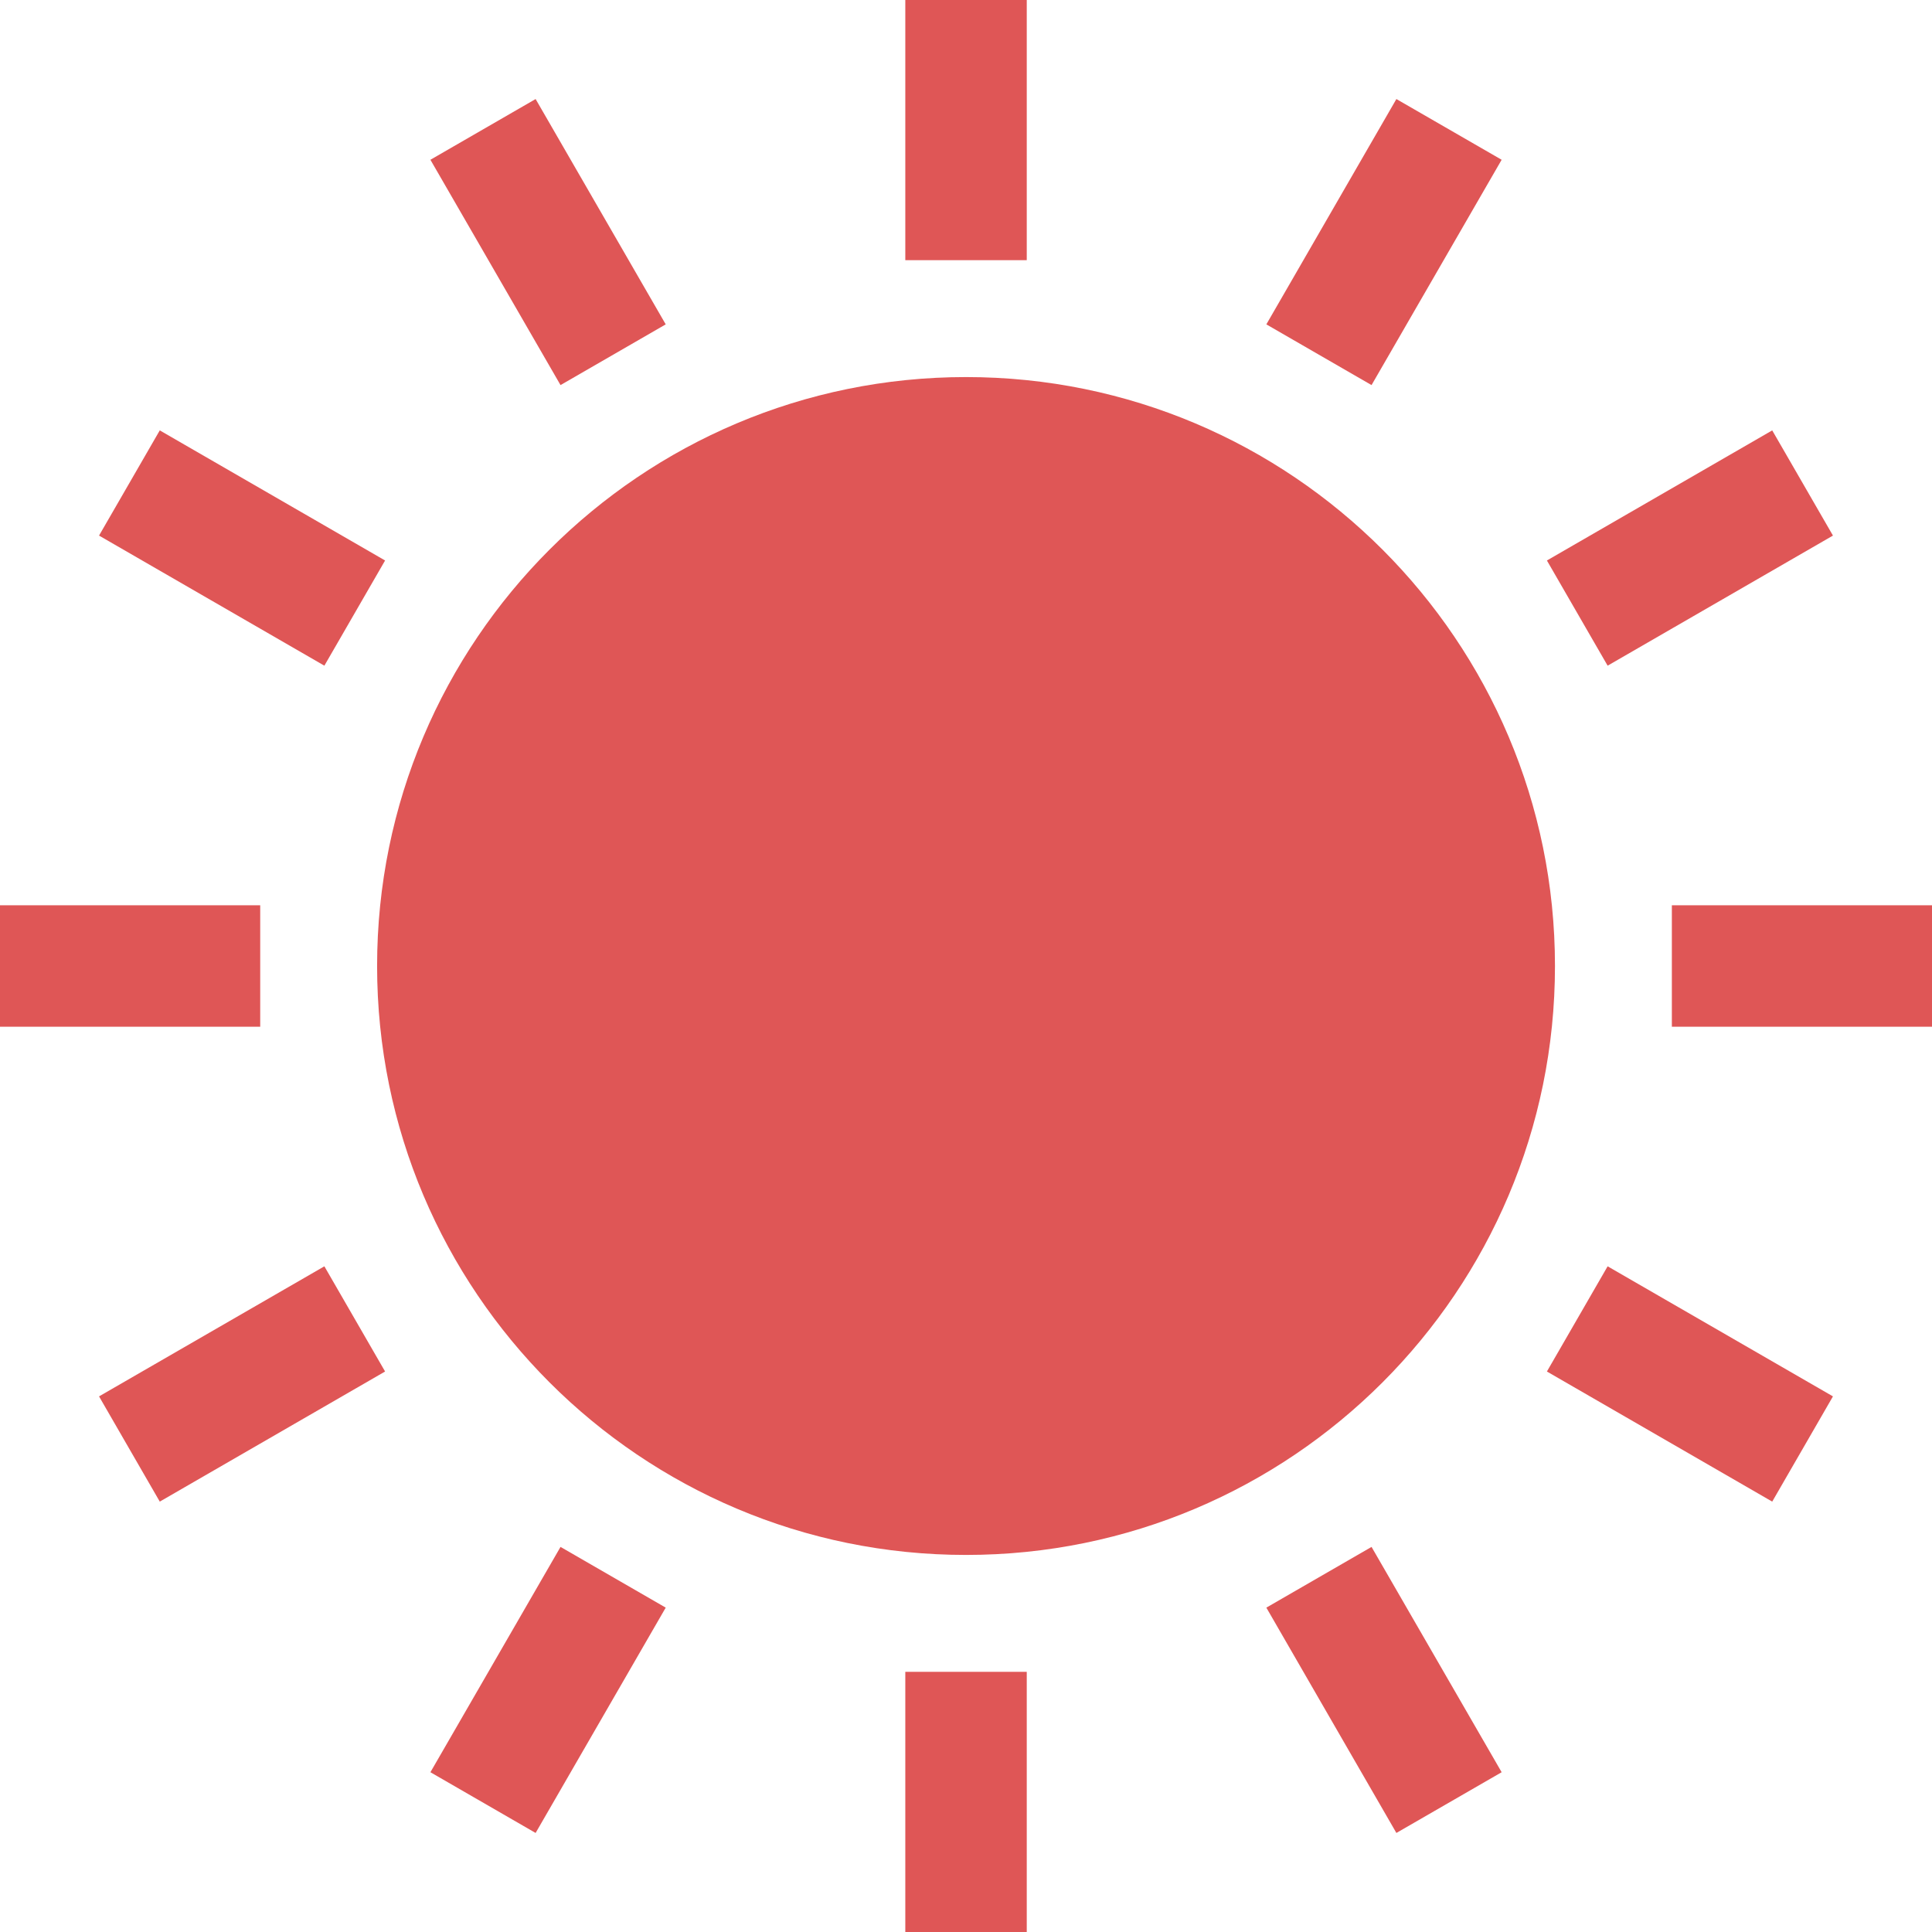 <!--?xml version="1.0" encoding="utf-8"?-->
<!-- Generator: Adobe Illustrator 18.1.1, SVG Export Plug-In . SVG Version: 6.00 Build 0)  -->

<svg version="1.1" id="_x32_" xmlns="http://www.w3.org/2000/svg" xmlns:xlink="http://www.w3.org/1999/xlink" x="0px" y="0px" viewBox="0 0 512 512" style="width: 128px; height: 128px; opacity: 1;" xml:space="preserve">
<style type="text/css">
	.st0{fill:#4B4B4B;}
</style>
<g>
	<rect y="239.908" class="st0" width="68.958" height="32.185" style="fill: rgb(223, 86, 86);"></rect>
	<rect x="443.059" y="239.908" class="st0" width="68.941" height="32.185" style="fill: rgb(223, 86, 86);"></rect>
	<polygon class="st0" points="26.248,370.057 42.341,397.943 102.053,363.464 85.961,335.586 	" style="fill: rgb(223, 86, 86);"></polygon>
	<polygon class="st0" points="485.752,141.934 469.658,114.057 409.947,148.536 426.039,176.413 	" style="fill: rgb(223, 86, 86);"></polygon>
	<polygon class="st0" points="114.065,469.658 141.943,485.752 176.422,426.039 148.544,409.947 	" style="fill: rgb(223, 86, 86);"></polygon>
	<polygon class="st0" points="397.952,42.341 370.057,26.248 335.596,85.961 363.473,102.053 	" style="fill: rgb(223, 86, 86);"></polygon>
	<rect x="239.916" y="443.051" class="st0" width="32.185" height="68.949" style="fill: rgb(223, 86, 86);"></rect>
	<rect x="239.916" class="st0" width="32.185" height="68.949" style="fill: rgb(223, 86, 86);"></rect>
	<polygon class="st0" points="335.596,426.039 370.057,485.752 397.952,469.658 363.473,409.947 	" style="fill: rgb(223, 86, 86);"></polygon>
	<polygon class="st0" points="176.422,85.961 141.943,26.248 114.065,42.341 148.544,102.053 	" style="fill: rgb(223, 86, 86);"></polygon>
	<polygon class="st0" points="409.947,363.464 469.658,397.943 485.752,370.057 426.039,335.586 	" style="fill: rgb(223, 86, 86);"></polygon>
	<polygon class="st0" points="102.053,148.536 42.341,114.057 26.248,141.934 85.961,176.413 	" style="fill: rgb(223, 86, 86);"></polygon>
	<path class="st0" d="M256.009,99.926c-86.207,0-156.074,69.877-156.074,156.074c0,86.197,69.868,156.074,156.074,156.074
		c86.188,0,156.074-69.878,156.074-156.074C412.083,169.802,342.197,99.926,256.009,99.926z" style="fill: rgb(223, 86, 86);"></path>
</g>
</svg>
